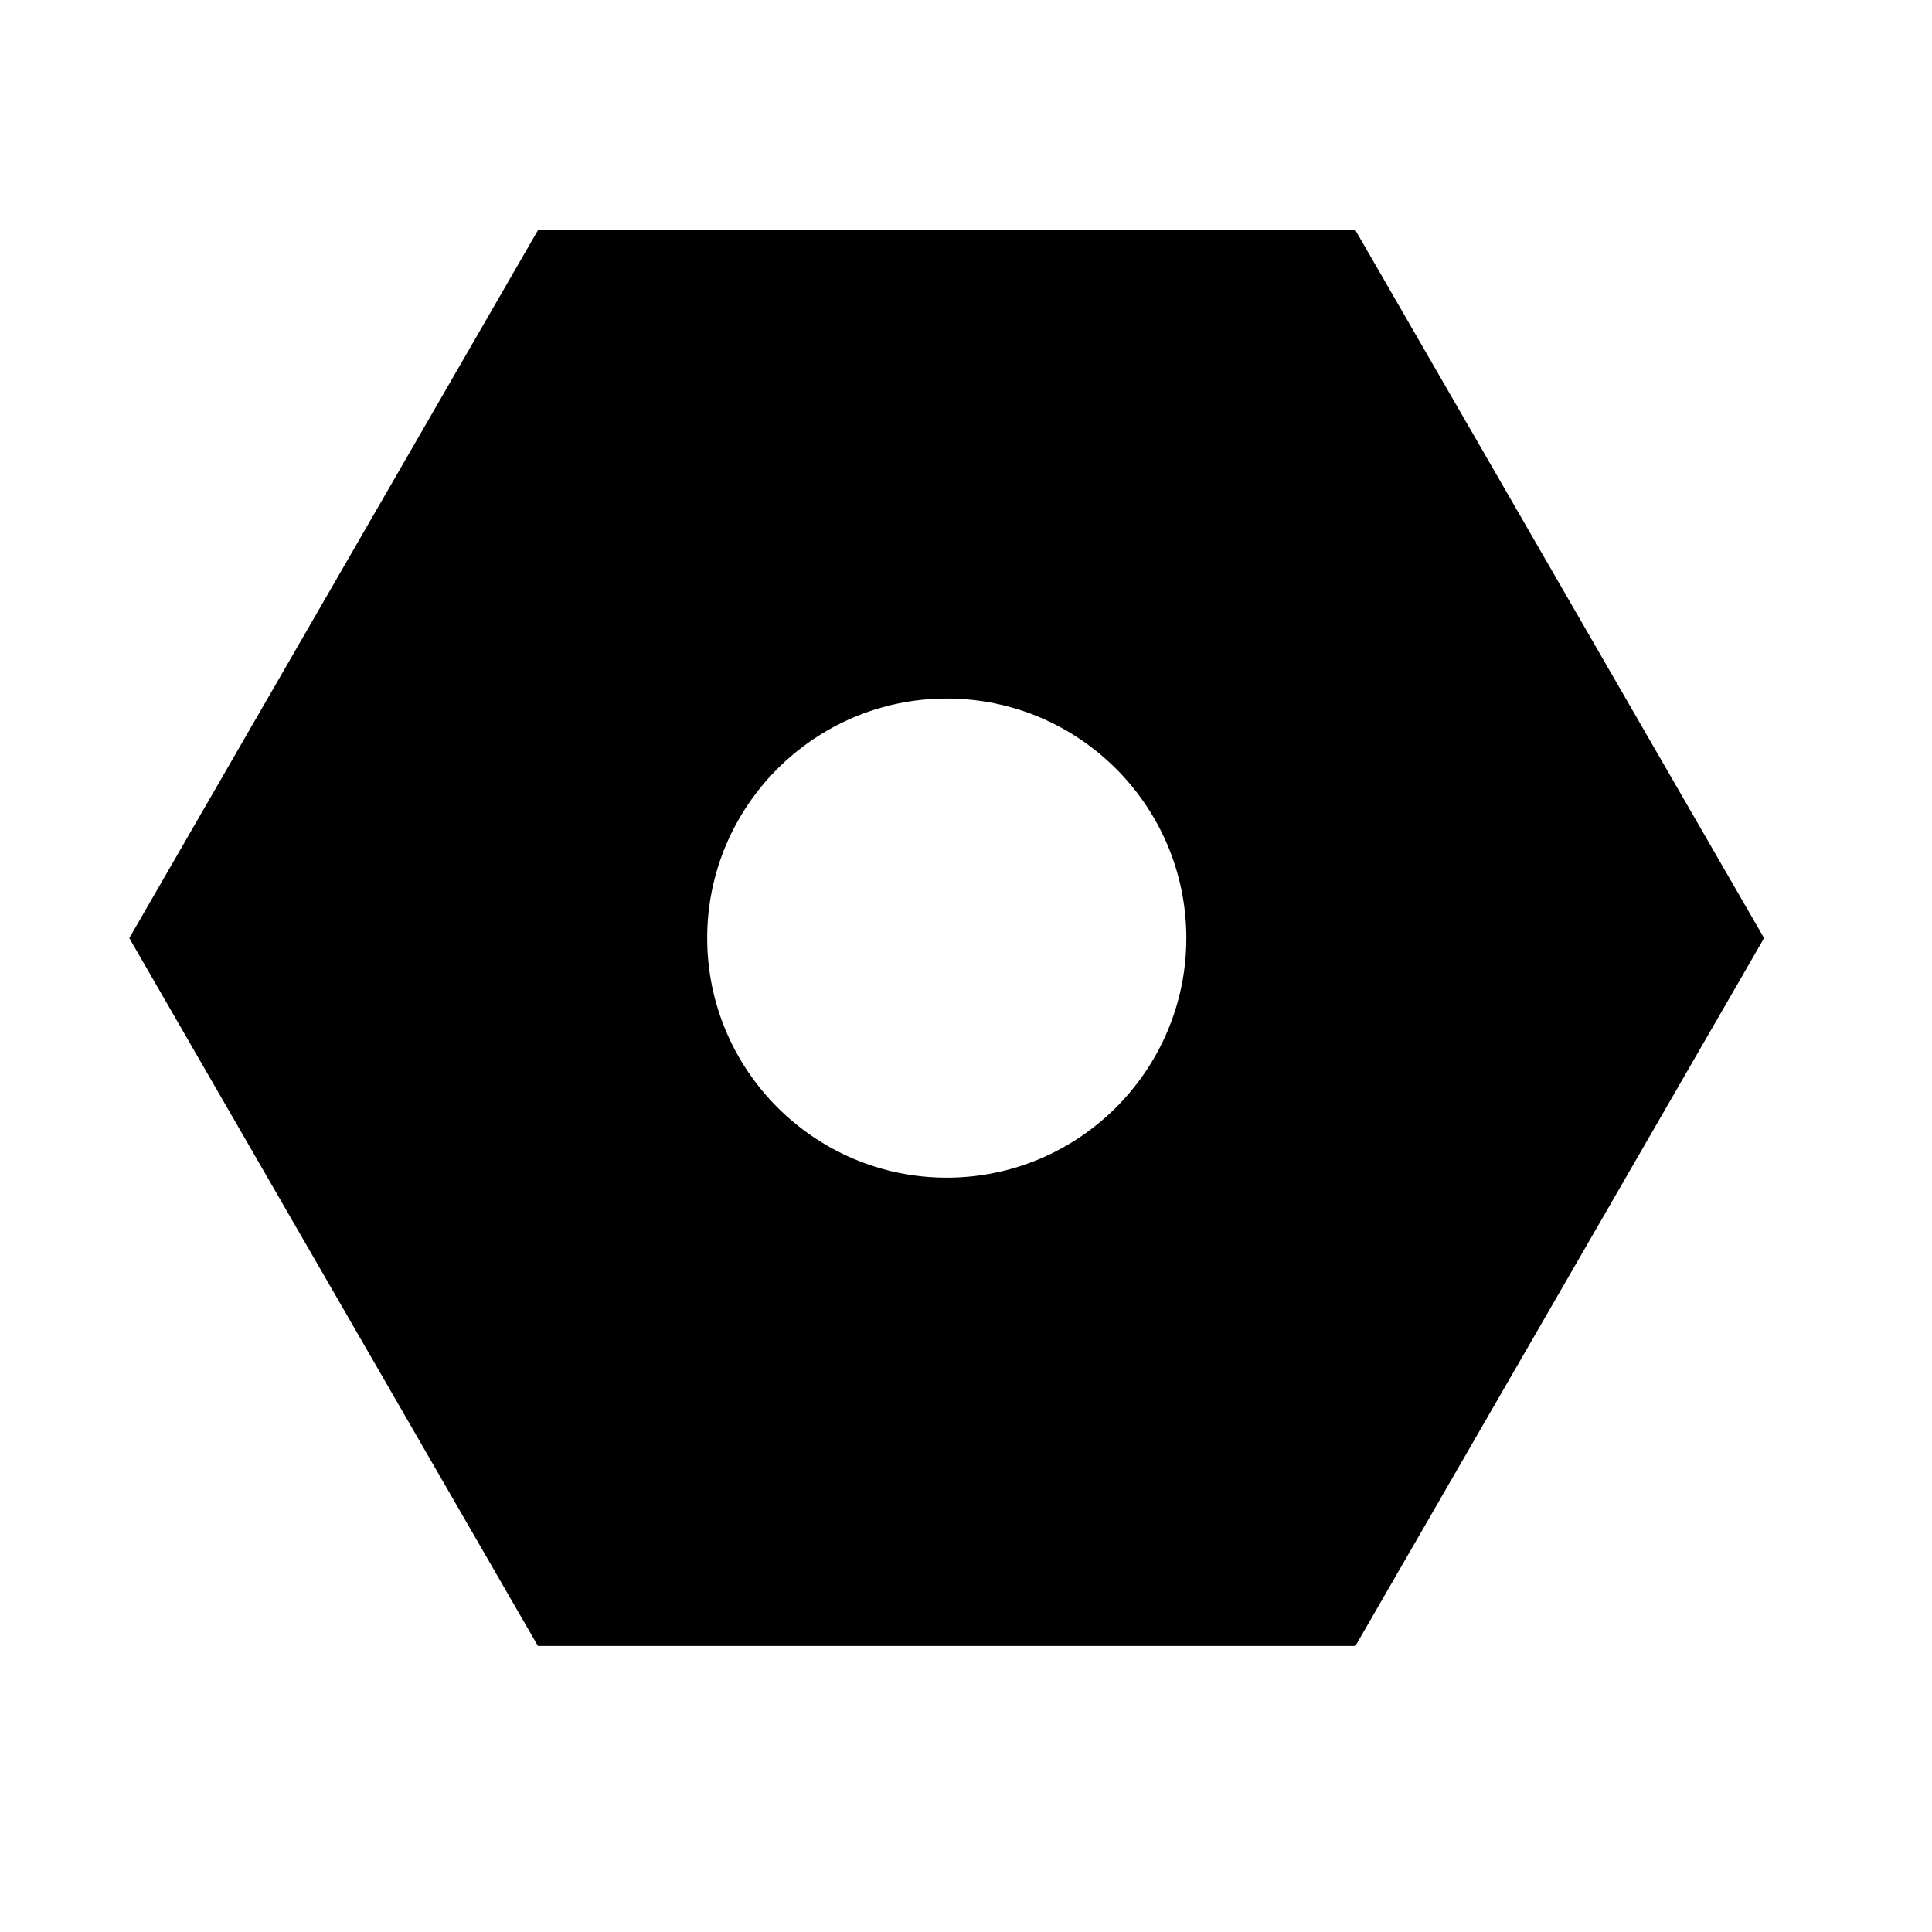 <svg width="25" height="25" viewBox="0 0 25 25" fill="none" xmlns="http://www.w3.org/2000/svg">
<path fill-rule="evenodd" clip-rule="evenodd" d="M12.251 15.239C10.542 15.239 9.151 13.848 9.151 12.139C9.151 10.43 10.542 9.039 12.251 9.039C13.96 9.039 15.351 10.43 15.351 12.139C15.351 13.848 13.96 15.239 12.251 15.239ZM17.539 2.979H6.961L1.673 12.139L6.961 21.299H17.539L22.827 12.139L17.539 2.979Z" fill="black"/>
</svg>